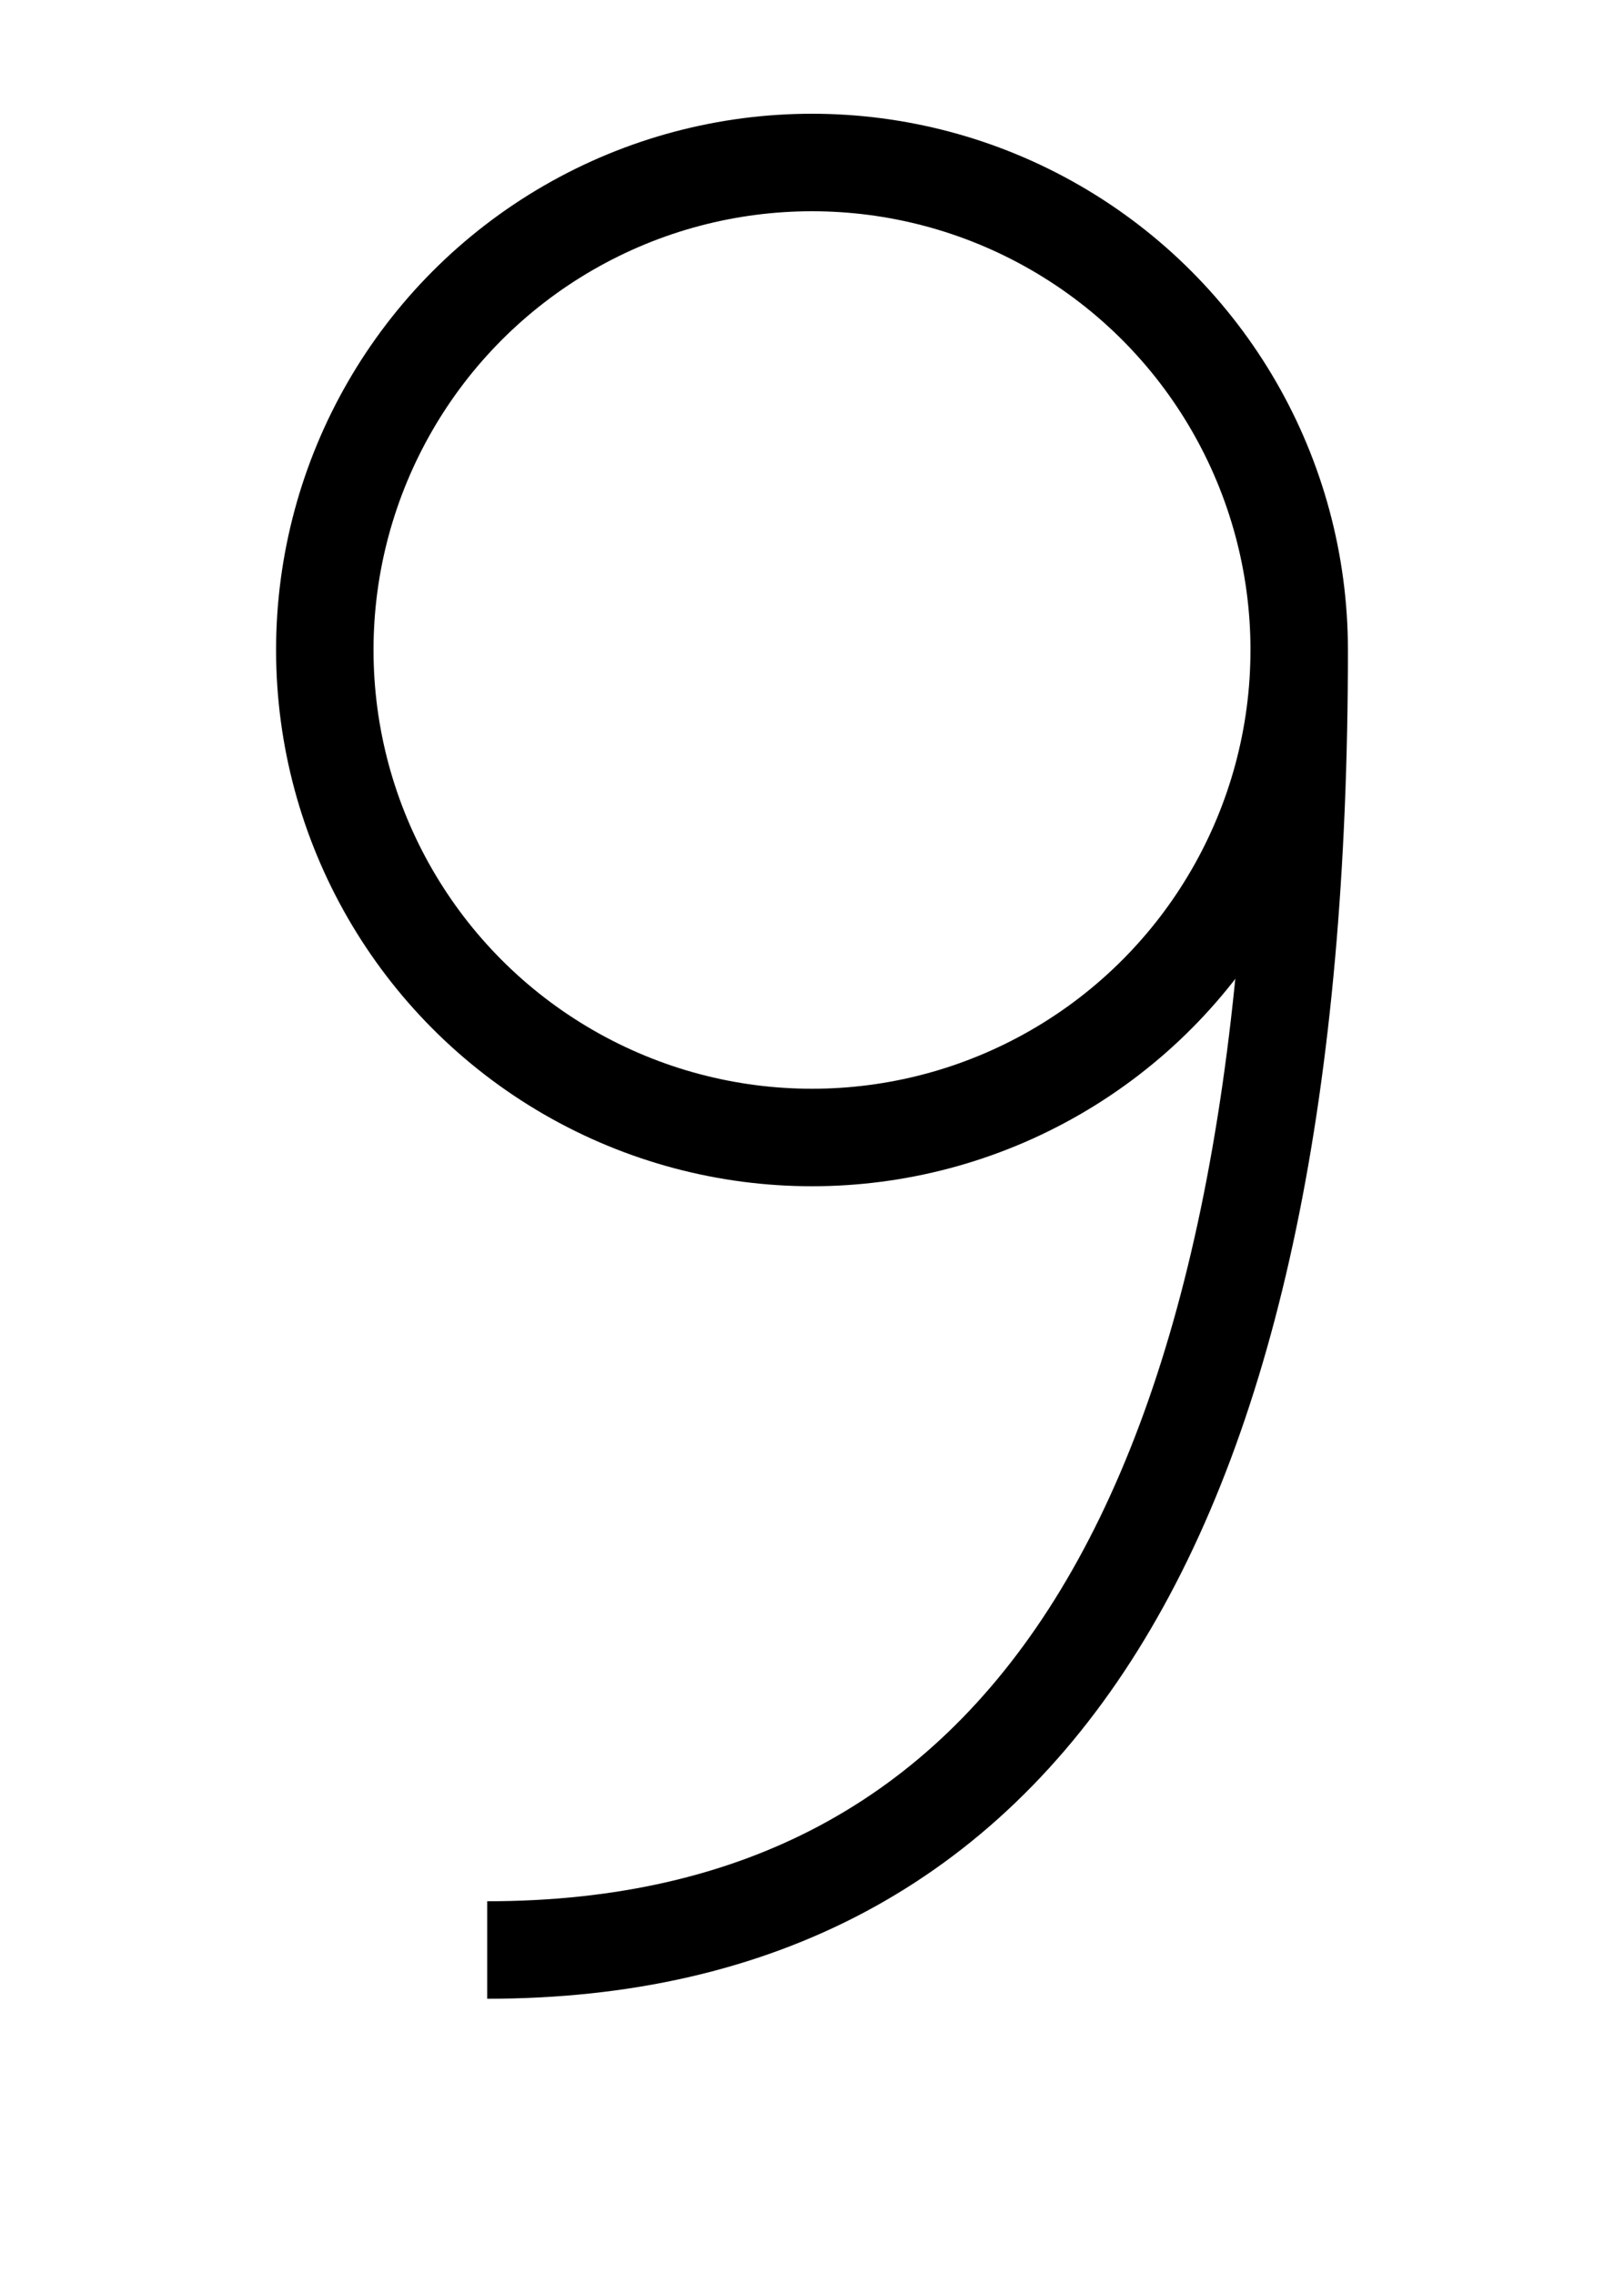<?xml version="1.0"?>
<svg viewBox="0 0 50 70" xmlns="http://www.w3.org/2000/svg">
	<ellipse cx="25" cy="20" rx="15" ry="15" stroke="black" fill="none" stroke-width="3" />
	<path d="M 40 20 q 0 40 -25 40" stroke="black" fill="none" stroke-width="3" />
</svg>
